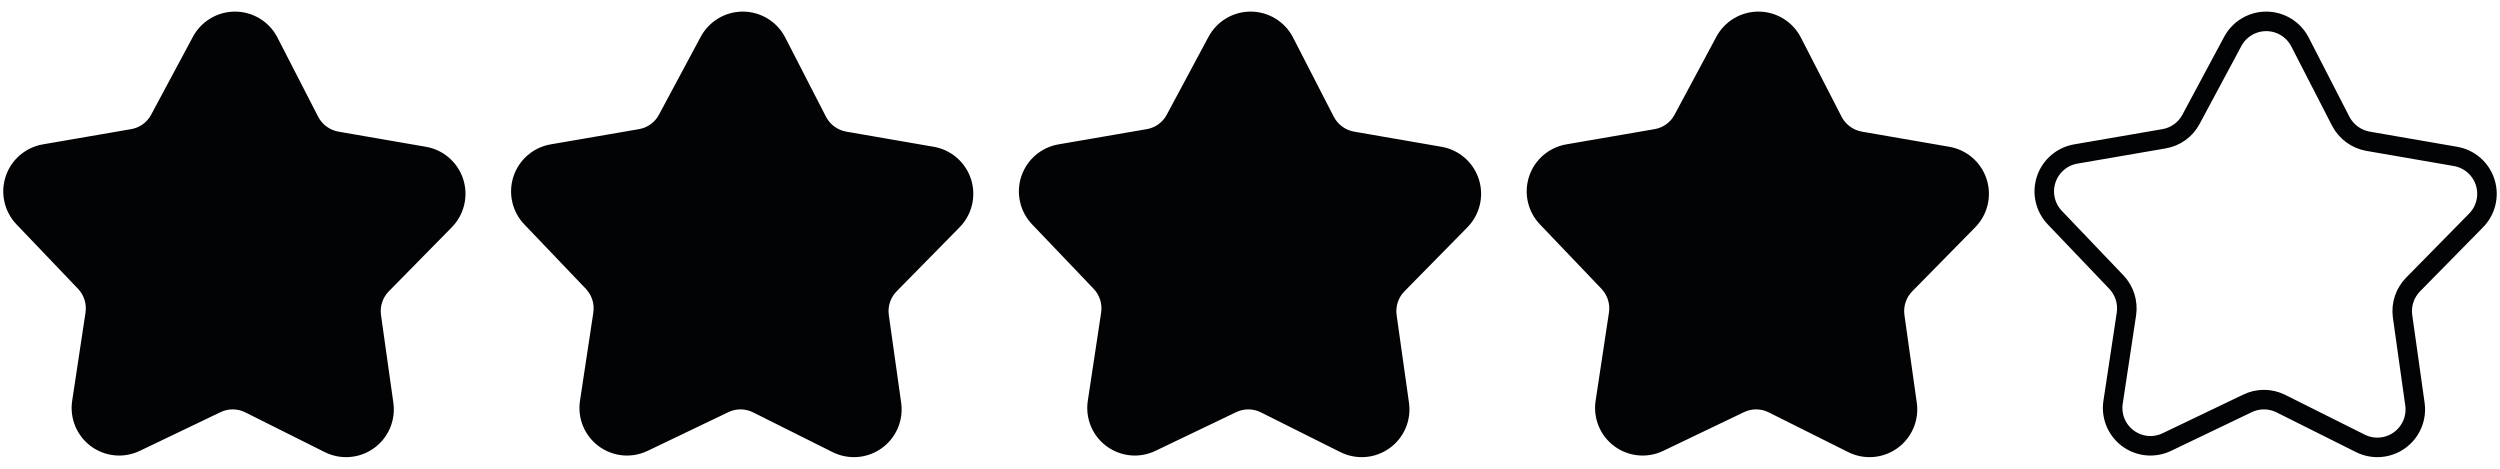 <svg width="256" height="48" viewBox="0 0 256 48" fill="none" xmlns="http://www.w3.org/2000/svg">
<path d="M38.018 32.359L39.293 41.41C39.387 42.109 39.288 42.82 39.008 43.468C38.728 44.115 38.277 44.675 37.703 45.085C37.129 45.496 36.455 45.743 35.751 45.799C35.048 45.856 34.343 45.72 33.711 45.406L25.531 41.316C25.002 41.056 24.419 40.92 23.828 40.92C23.238 40.92 22.655 41.056 22.126 41.316L13.884 45.266C13.249 45.571 12.543 45.697 11.841 45.631C11.14 45.564 10.47 45.307 9.903 44.888C9.337 44.469 8.896 43.904 8.627 43.252C8.359 42.601 8.273 41.888 8.379 41.192L9.748 32.141C9.833 31.557 9.786 30.961 9.608 30.398C9.43 29.835 9.127 29.32 8.721 28.891L2.408 22.282C1.921 21.772 1.582 21.139 1.428 20.45C1.273 19.762 1.309 19.045 1.531 18.375C1.753 17.706 2.153 17.109 2.688 16.65C3.224 16.19 3.874 15.885 4.569 15.767L13.588 14.212C14.171 14.114 14.724 13.884 15.204 13.539C15.684 13.194 16.078 12.743 16.357 12.221L20.633 4.244C20.965 3.623 21.459 3.104 22.063 2.742C22.667 2.379 23.358 2.188 24.062 2.188C24.766 2.188 25.457 2.379 26.061 2.742C26.665 3.104 27.159 3.623 27.491 4.244L31.705 12.439C31.981 12.962 32.373 13.415 32.849 13.765C33.326 14.115 33.876 14.353 34.457 14.46L43.445 16.016C44.148 16.138 44.804 16.451 45.341 16.922C45.878 17.392 46.275 18.001 46.489 18.682C46.702 19.363 46.724 20.09 46.552 20.782C46.38 21.475 46.021 22.107 45.514 22.609L39.107 29.125C38.691 29.546 38.377 30.055 38.189 30.616C38 31.177 37.942 31.773 38.018 32.359Z" fill="#020305" stroke="#020305" stroke-width="2" stroke-linecap="round" stroke-linejoin="round"/>
<path d="M90.018 32.359L91.293 41.41C91.387 42.109 91.288 42.82 91.008 43.468C90.728 44.115 90.277 44.675 89.703 45.085C89.129 45.496 88.455 45.743 87.751 45.799C87.048 45.856 86.343 45.72 85.711 45.406L77.531 41.316C77.001 41.056 76.419 40.92 75.829 40.92C75.238 40.92 74.656 41.056 74.126 41.316L65.884 45.266C65.249 45.571 64.543 45.697 63.841 45.631C63.14 45.564 62.47 45.307 61.903 44.888C61.337 44.469 60.896 43.904 60.627 43.252C60.358 42.601 60.273 41.888 60.379 41.192L61.748 32.141C61.833 31.557 61.786 30.961 61.608 30.398C61.43 29.835 61.127 29.32 60.721 28.891L54.408 22.282C53.921 21.772 53.582 21.139 53.428 20.45C53.273 19.762 53.309 19.045 53.531 18.375C53.753 17.706 54.153 17.109 54.688 16.65C55.224 16.19 55.874 15.885 56.569 15.767L65.588 14.212C66.171 14.114 66.724 13.884 67.204 13.539C67.684 13.194 68.079 12.743 68.356 12.221L72.633 4.244C72.965 3.623 73.459 3.104 74.063 2.742C74.667 2.379 75.358 2.188 76.062 2.188C76.766 2.188 77.457 2.379 78.061 2.742C78.665 3.104 79.159 3.623 79.491 4.244L83.705 12.439C83.981 12.962 84.373 13.415 84.849 13.765C85.326 14.115 85.876 14.353 86.457 14.46L95.445 16.016C96.148 16.138 96.804 16.451 97.341 16.922C97.878 17.392 98.275 18.001 98.489 18.682C98.702 19.363 98.724 20.09 98.552 20.782C98.38 21.475 98.021 22.107 97.514 22.609L91.107 29.125C90.691 29.546 90.377 30.055 90.189 30.616C90 31.177 89.942 31.773 90.018 32.359Z" fill="#020305" stroke="#020305" stroke-width="2" stroke-linecap="round" stroke-linejoin="round"/>
<path d="M142.018 32.359L143.293 41.41C143.387 42.109 143.288 42.82 143.008 43.468C142.728 44.115 142.277 44.675 141.703 45.085C141.129 45.496 140.455 45.743 139.751 45.799C139.048 45.856 138.343 45.72 137.711 45.406L129.531 41.316C129.001 41.056 128.419 40.92 127.828 40.92C127.238 40.92 126.655 41.056 126.126 41.316L117.884 45.266C117.249 45.571 116.543 45.697 115.841 45.631C115.14 45.564 114.47 45.307 113.903 44.888C113.337 44.469 112.896 43.904 112.627 43.252C112.359 42.601 112.273 41.888 112.379 41.192L113.748 32.141C113.833 31.557 113.786 30.961 113.608 30.398C113.43 29.835 113.127 29.32 112.721 28.891L106.408 22.282C105.921 21.772 105.582 21.139 105.428 20.45C105.273 19.762 105.309 19.045 105.531 18.375C105.753 17.706 106.153 17.109 106.688 16.65C107.224 16.19 107.874 15.885 108.569 15.767L117.588 14.212C118.172 14.114 118.724 13.884 119.204 13.539C119.684 13.194 120.079 12.743 120.356 12.221L124.633 4.244C124.965 3.623 125.459 3.104 126.063 2.742C126.667 2.379 127.358 2.188 128.062 2.188C128.766 2.188 129.457 2.379 130.061 2.742C130.665 3.104 131.159 3.623 131.491 4.244L135.705 12.439C135.981 12.962 136.373 13.415 136.849 13.765C137.326 14.115 137.876 14.353 138.457 14.46L147.445 16.016C148.149 16.138 148.804 16.451 149.341 16.922C149.878 17.392 150.275 18.001 150.488 18.682C150.702 19.363 150.724 20.09 150.552 20.782C150.38 21.475 150.021 22.107 149.514 22.609L143.107 29.125C142.691 29.546 142.377 30.055 142.189 30.616C142 31.177 141.942 31.773 142.018 32.359Z" fill="#020305" stroke="#020305" stroke-width="2" stroke-linecap="round" stroke-linejoin="round"/>
<path d="M194.018 32.359L195.293 41.41C195.387 42.109 195.288 42.82 195.008 43.468C194.728 44.115 194.277 44.675 193.703 45.085C193.129 45.496 192.455 45.743 191.751 45.799C191.048 45.856 190.343 45.72 189.711 45.406L181.531 41.316C181.001 41.056 180.419 40.92 179.828 40.92C179.238 40.92 178.655 41.056 178.126 41.316L169.884 45.266C169.249 45.571 168.543 45.697 167.841 45.631C167.14 45.564 166.47 45.307 165.903 44.888C165.337 44.469 164.896 43.904 164.627 43.252C164.359 42.601 164.273 41.888 164.379 41.192L165.748 32.141C165.833 31.557 165.786 30.961 165.608 30.398C165.43 29.835 165.127 29.32 164.721 28.891L158.408 22.282C157.921 21.772 157.582 21.139 157.428 20.45C157.273 19.762 157.309 19.045 157.531 18.375C157.753 17.706 158.153 17.109 158.688 16.65C159.224 16.19 159.874 15.885 160.569 15.767L169.588 14.212C170.172 14.114 170.724 13.884 171.204 13.539C171.684 13.194 172.079 12.743 172.356 12.221L176.633 4.244C176.965 3.623 177.459 3.104 178.063 2.742C178.667 2.379 179.358 2.188 180.062 2.188C180.766 2.188 181.457 2.379 182.061 2.742C182.665 3.104 183.159 3.623 183.491 4.244L187.705 12.439C187.981 12.962 188.373 13.415 188.849 13.765C189.326 14.115 189.876 14.353 190.457 14.46L199.445 16.016C200.149 16.138 200.804 16.451 201.341 16.922C201.878 17.392 202.275 18.001 202.488 18.682C202.702 19.363 202.724 20.09 202.552 20.782C202.38 21.475 202.021 22.107 201.514 22.609L195.107 29.125C194.691 29.546 194.377 30.055 194.189 30.616C194 31.177 193.942 31.773 194.018 32.359Z" fill="#020305" stroke="#020305" stroke-width="2" stroke-linecap="round" stroke-linejoin="round"/>
<path d="M246.018 32.359L247.293 41.41C247.387 42.109 247.288 42.82 247.008 43.468C246.728 44.115 246.277 44.675 245.703 45.085C245.129 45.496 244.455 45.743 243.751 45.799C243.048 45.856 242.343 45.72 241.711 45.406L233.531 41.316C233.001 41.056 232.419 40.92 231.828 40.92C231.238 40.92 230.655 41.056 230.126 41.316L221.884 45.266C221.249 45.571 220.543 45.697 219.841 45.631C219.14 45.564 218.47 45.307 217.903 44.888C217.337 44.469 216.896 43.904 216.627 43.252C216.359 42.601 216.273 41.888 216.379 41.192L217.748 32.141C217.833 31.557 217.786 30.961 217.608 30.398C217.43 29.835 217.127 29.32 216.721 28.891L210.408 22.282C209.921 21.772 209.582 21.139 209.428 20.45C209.273 19.762 209.309 19.045 209.531 18.375C209.753 17.706 210.153 17.109 210.688 16.65C211.224 16.19 211.874 15.885 212.569 15.767L221.588 14.212C222.172 14.114 222.724 13.884 223.204 13.539C223.684 13.194 224.079 12.743 224.356 12.221L228.633 4.244C228.965 3.623 229.459 3.104 230.063 2.742C230.667 2.379 231.358 2.188 232.062 2.188C232.766 2.188 233.457 2.379 234.061 2.742C234.665 3.104 235.159 3.623 235.491 4.244L239.705 12.439C239.981 12.962 240.373 13.415 240.849 13.765C241.326 14.115 241.876 14.353 242.457 14.46L251.445 16.016C252.149 16.138 252.804 16.451 253.341 16.922C253.878 17.392 254.275 18.001 254.488 18.682C254.702 19.363 254.724 20.09 254.552 20.782C254.38 21.475 254.021 22.107 253.514 22.609L247.107 29.125C246.691 29.546 246.377 30.055 246.189 30.616C246 31.177 245.942 31.773 246.018 32.359V32.359Z" stroke="#020305" stroke-width="2" stroke-linecap="round" stroke-linejoin="round"/>
</svg>
